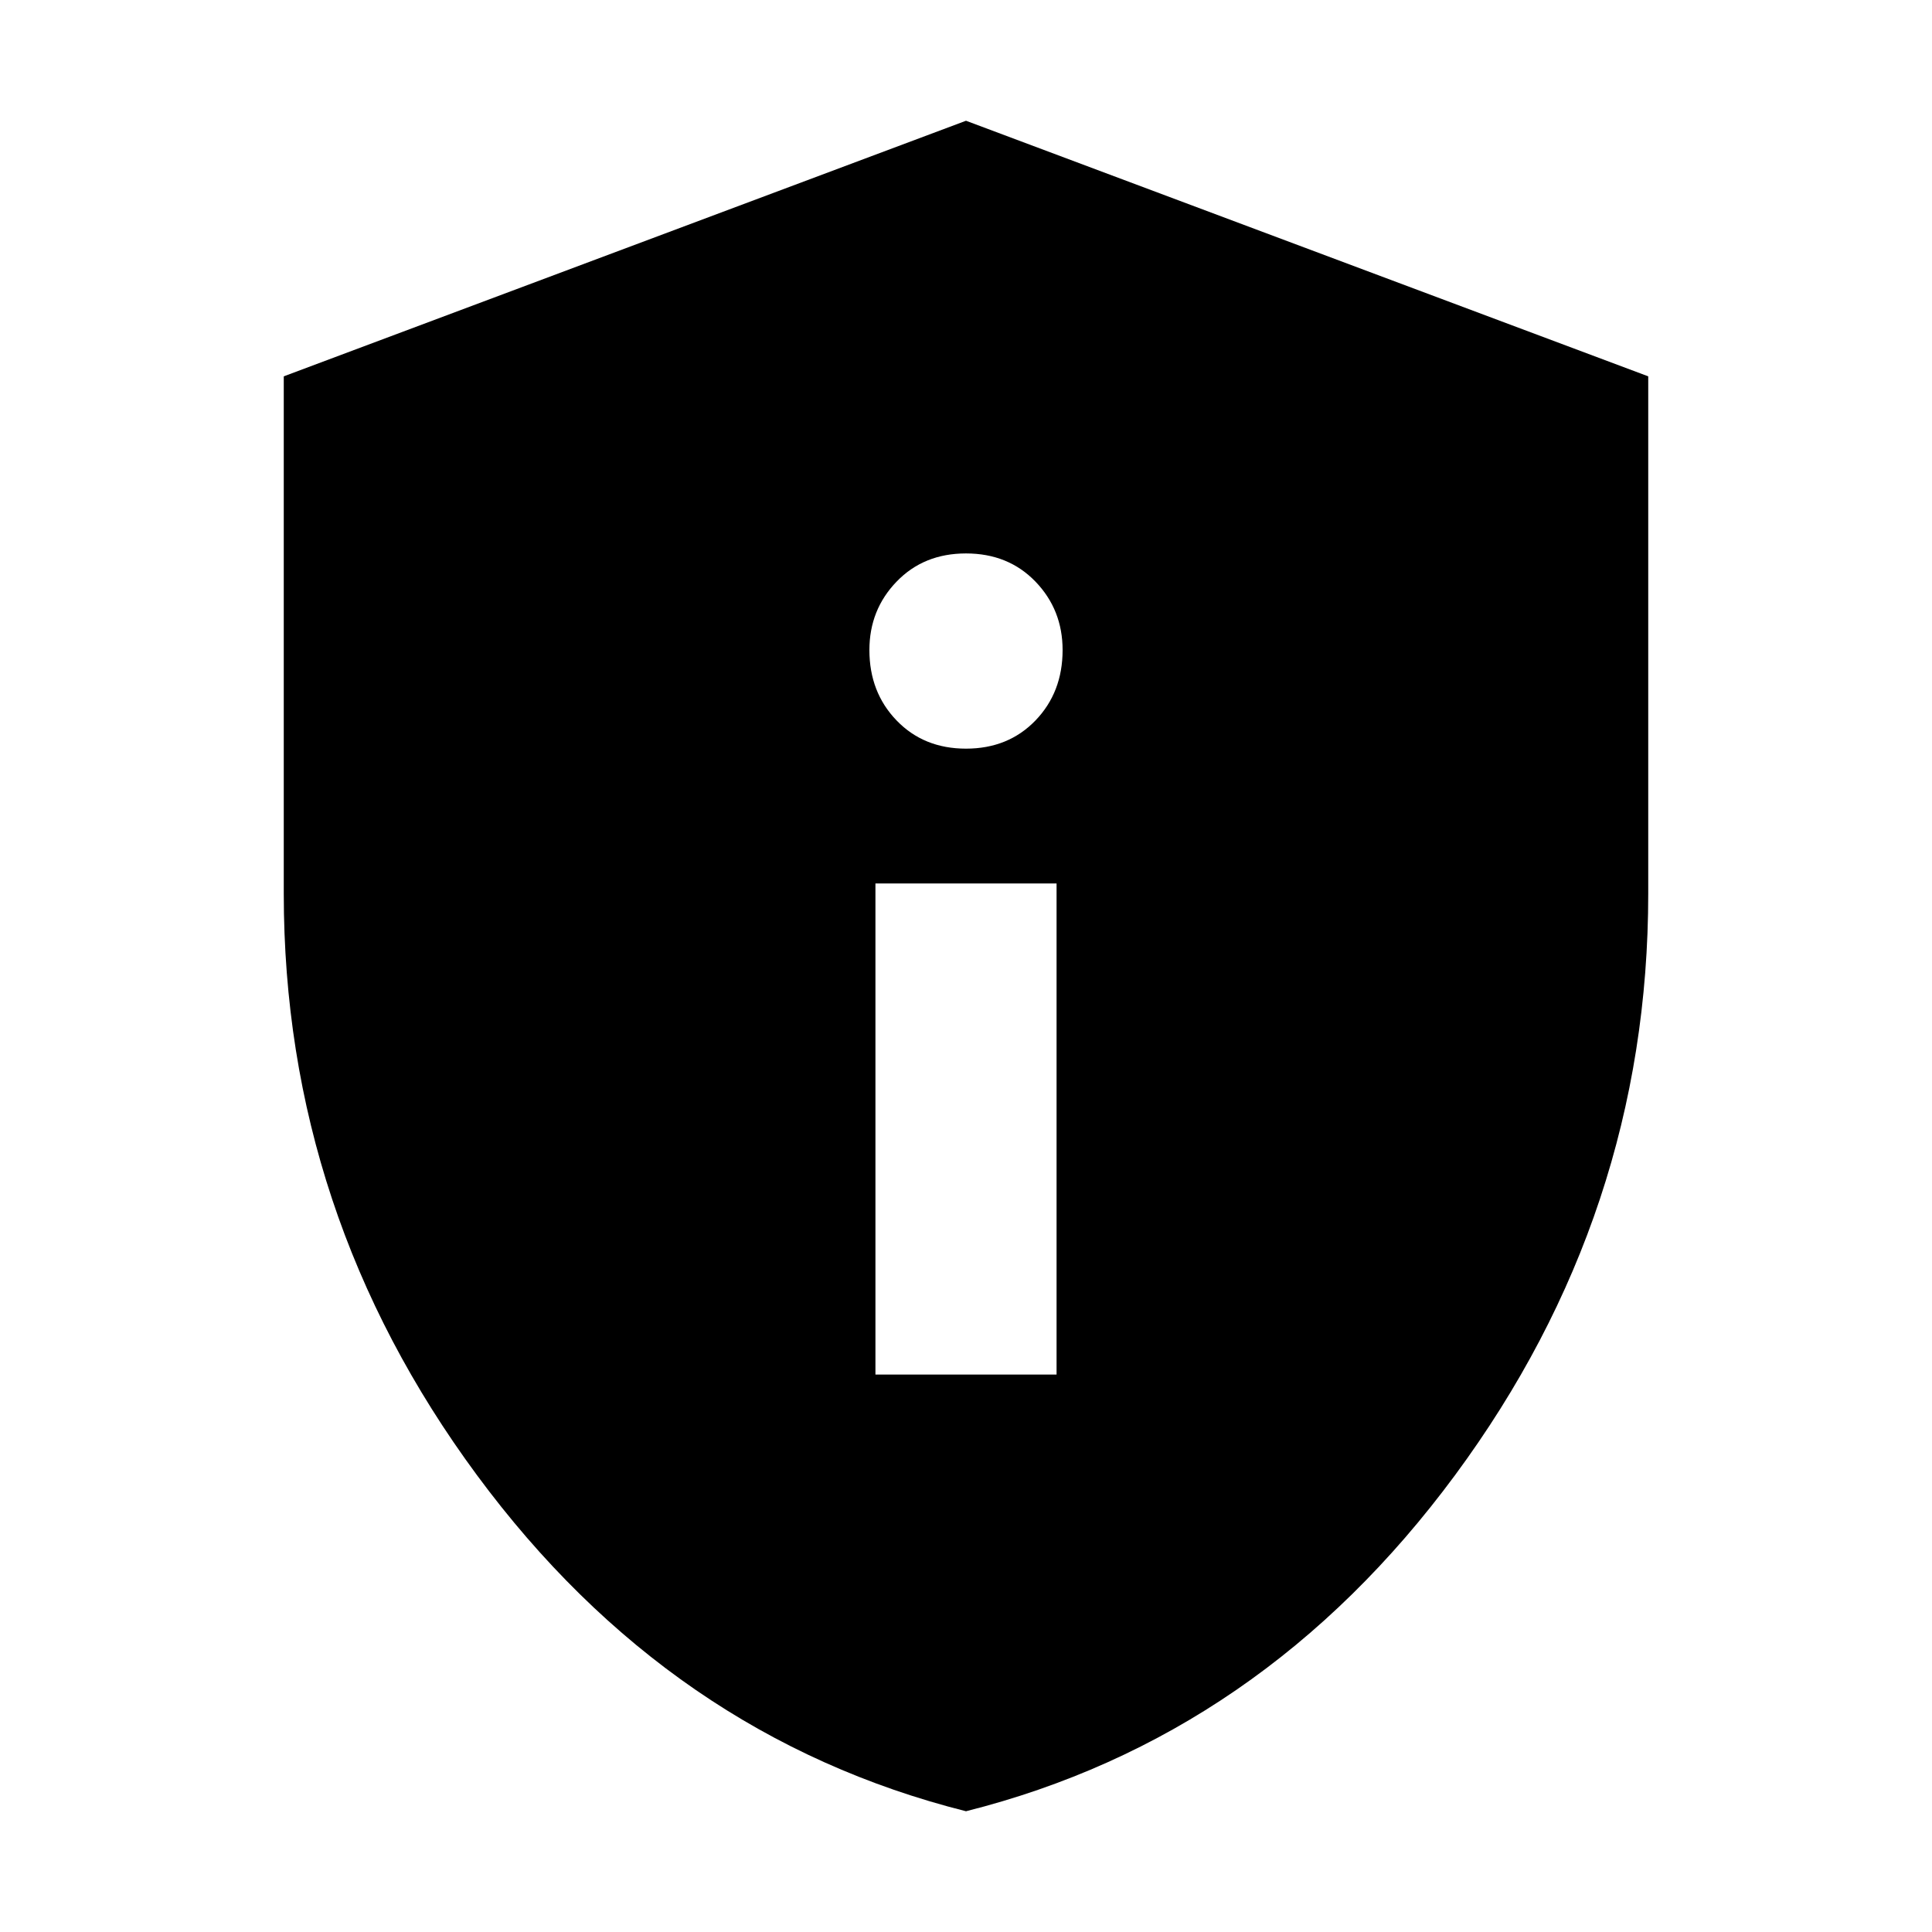 <svg xmlns="http://www.w3.org/2000/svg" height="24" width="24"><path d="M10.875 17.075H13.125V10.975H10.875ZM12 9.3Q12.525 9.3 12.863 8.95Q13.2 8.6 13.2 8.075Q13.2 7.575 12.863 7.225Q12.525 6.875 12 6.875Q11.475 6.875 11.138 7.225Q10.8 7.575 10.8 8.075Q10.8 8.6 11.138 8.95Q11.475 9.3 12 9.3ZM12 22.5Q8.325 21.575 5.925 18.325Q3.525 15.075 3.525 11.1V4.675L12 1.5L20.475 4.675V11.1Q20.475 15.075 18.075 18.325Q15.675 21.575 12 22.5Z"/></svg>